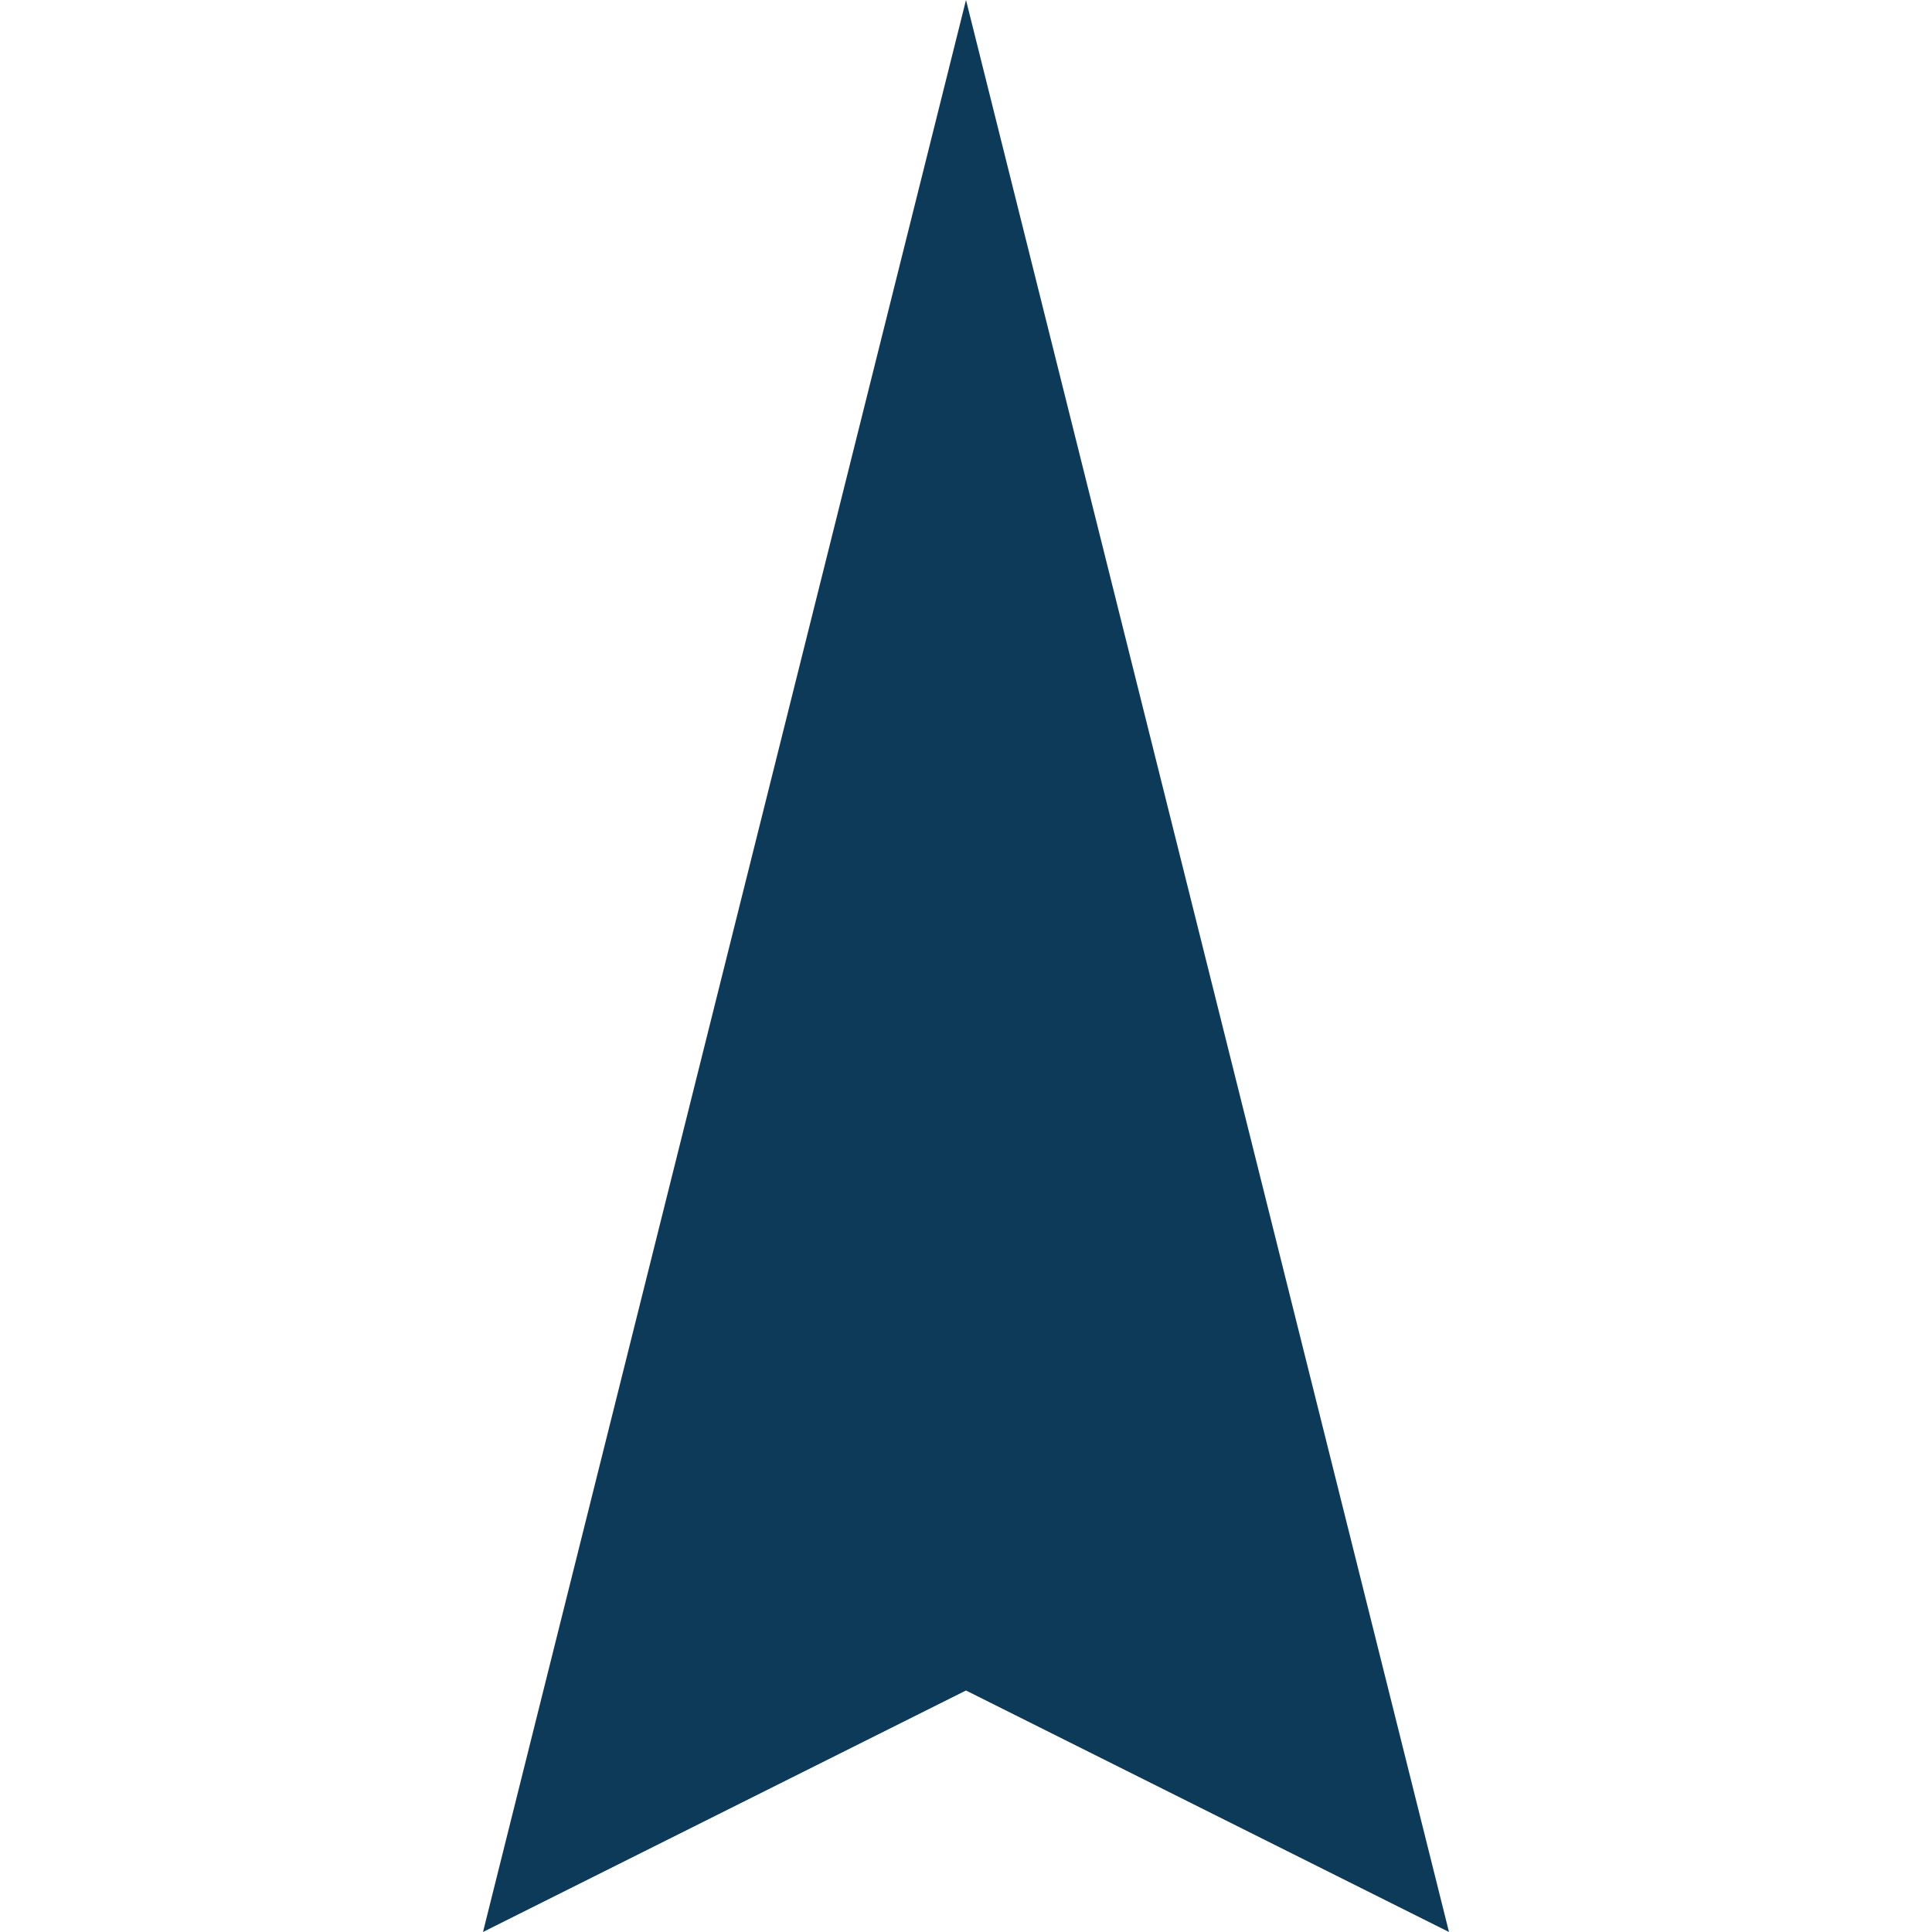 <?xml version="1.0" encoding="UTF-8" standalone="no"?>
<svg
   xmlns:svg="http://www.w3.org/2000/svg"
   xmlns="http://www.w3.org/2000/svg"
   version="1.1"
   x="0px"
   y="0px"
   viewBox="0 0 16 16"
   enable-background="new 0 0 12 16"
   width="16"
   height="16"><path
     fill="#0e3a5a"
     d="m 8,0 -4,16 4,-2 4,2" /></svg>
